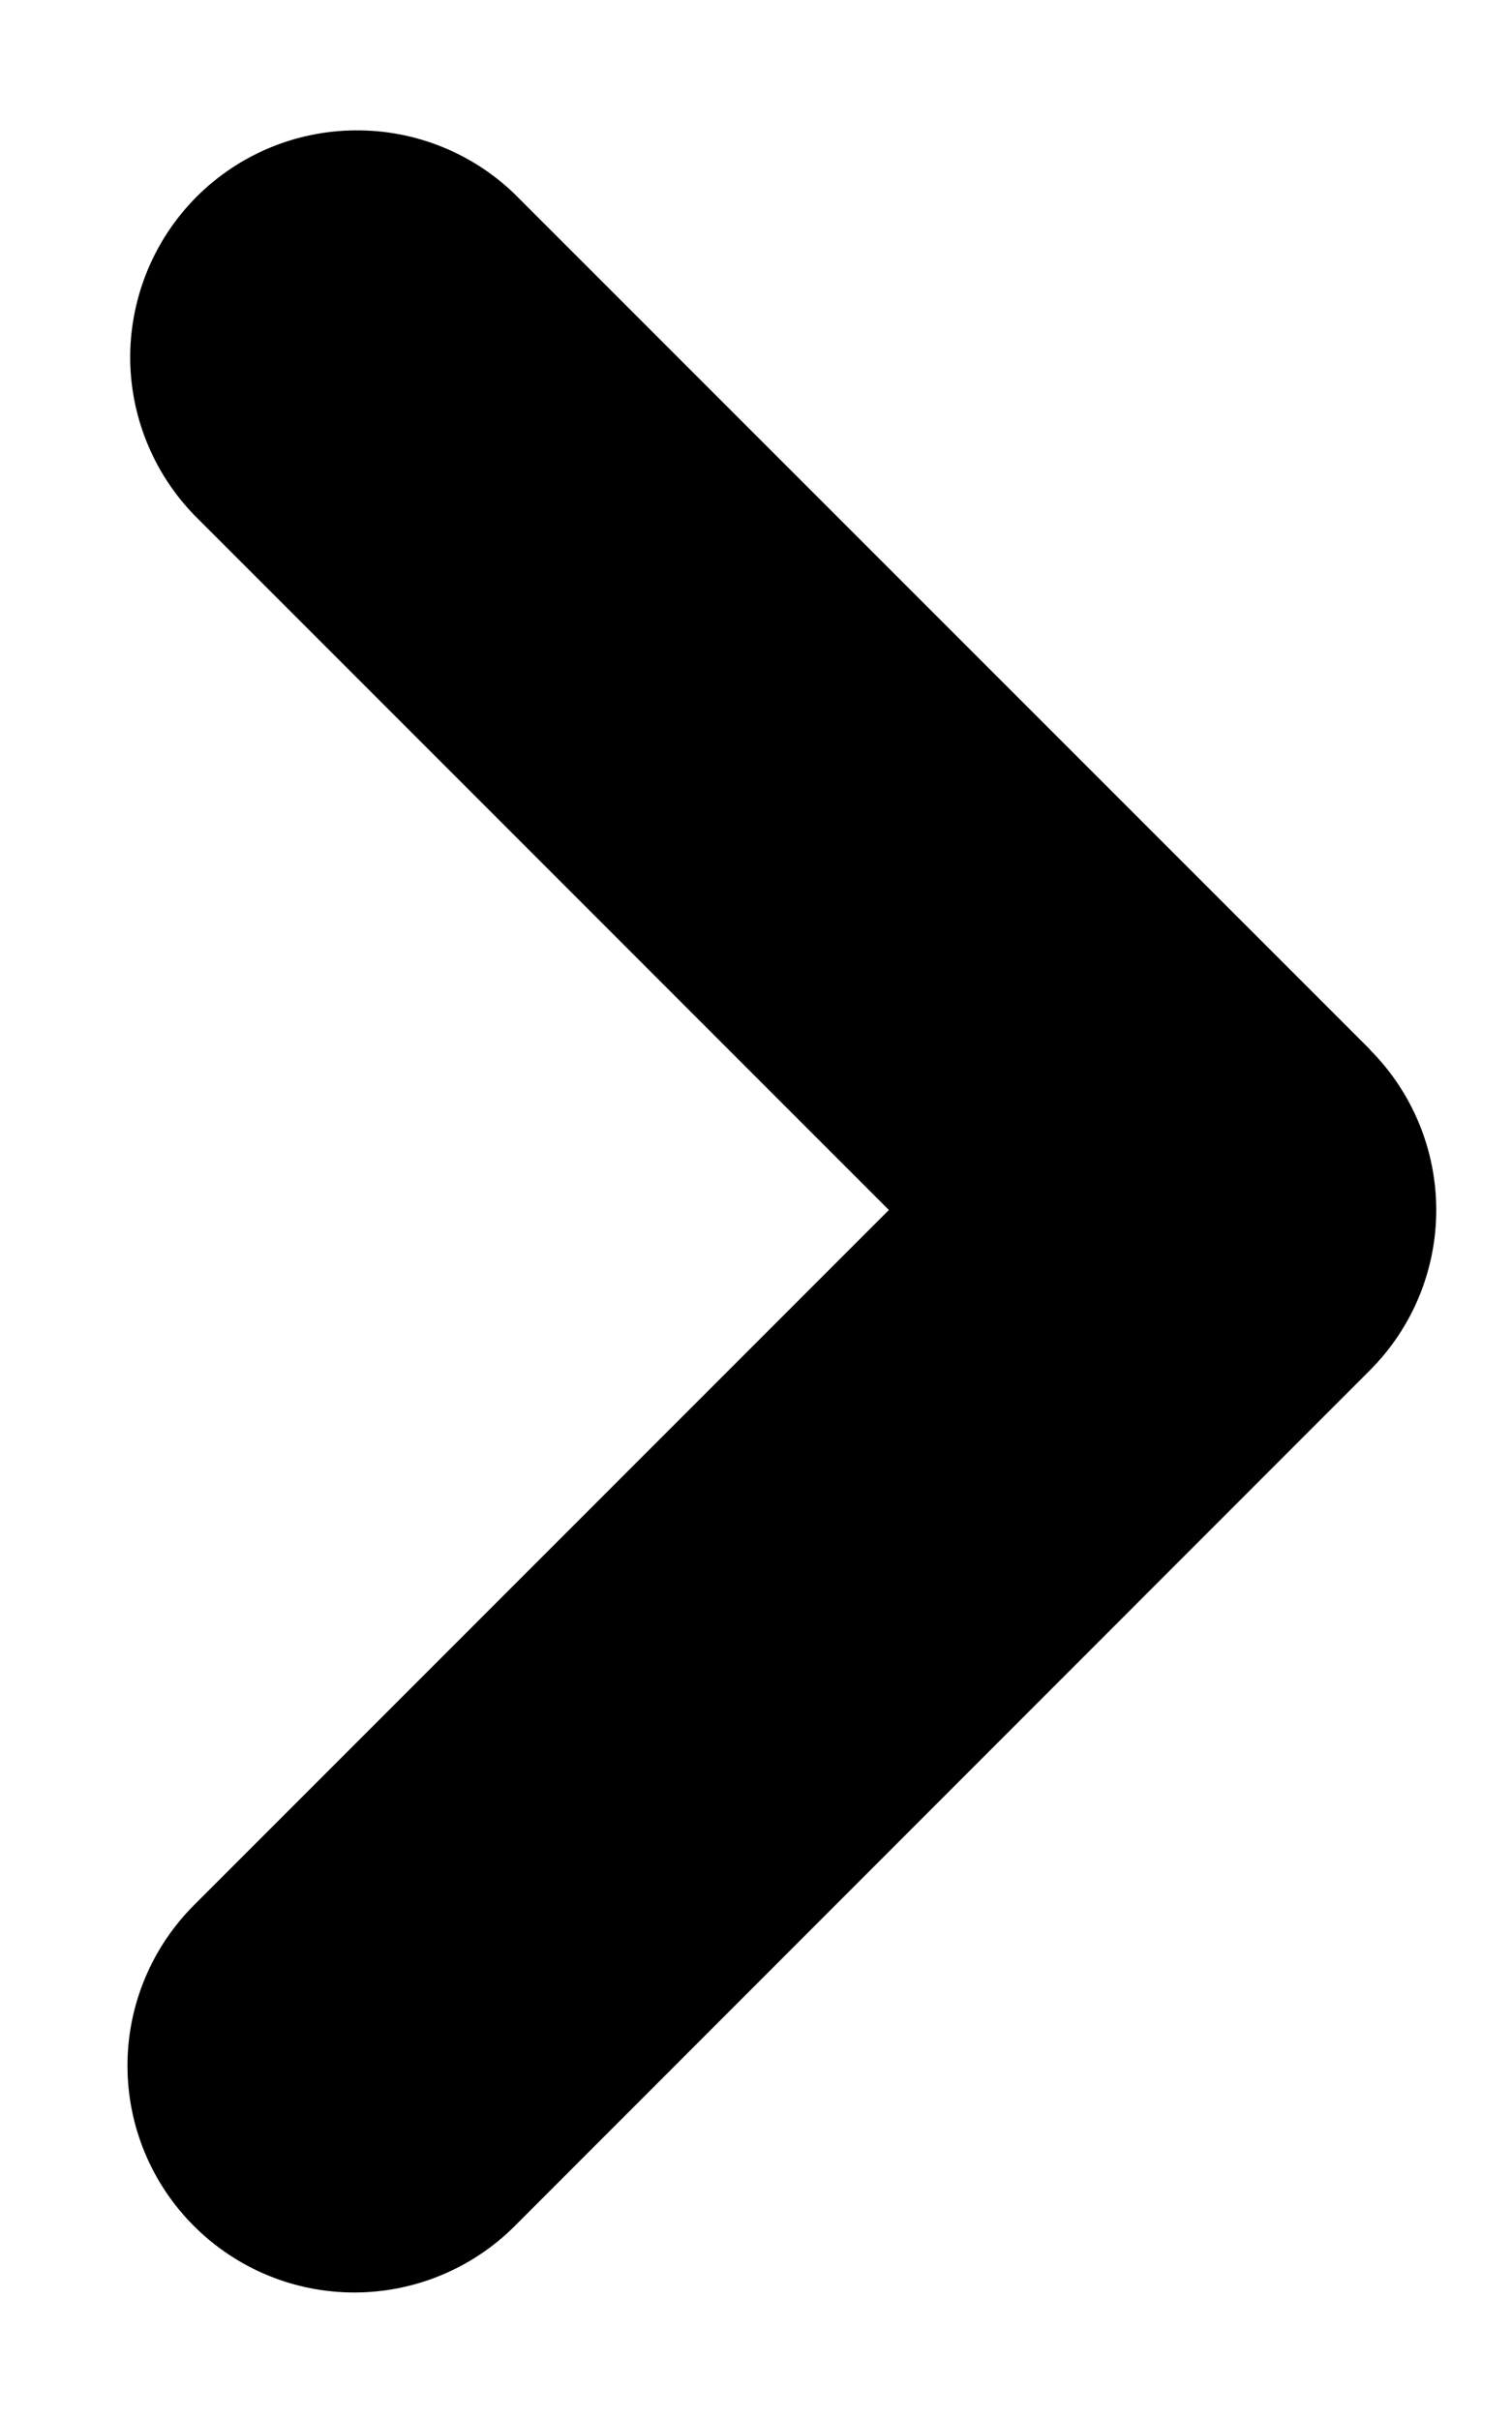 <svg width="10" height="16" viewBox="0 0 10 16" fill="none" xmlns="http://www.w3.org/2000/svg">
<path fill-rule="evenodd" clip-rule="evenodd" d="M9.06 6.94C9.341 7.221 9.499 7.603 9.499 8C9.499 8.398 9.341 8.779 9.06 9.06L3.404 14.718C3.123 14.999 2.741 15.157 2.343 15.157C1.945 15.157 1.564 14.999 1.282 14.717C1.001 14.436 0.843 14.055 0.843 13.657C0.843 13.259 1.002 12.877 1.283 12.596L5.879 8L1.283 3.404C1.01 3.121 0.858 2.742 0.861 2.349C0.865 1.956 1.022 1.58 1.3 1.301C1.578 1.023 1.954 0.865 2.348 0.862C2.741 0.858 3.12 1.009 3.403 1.282L9.061 6.939L9.06 6.94Z" fill="black"/>
</svg>
